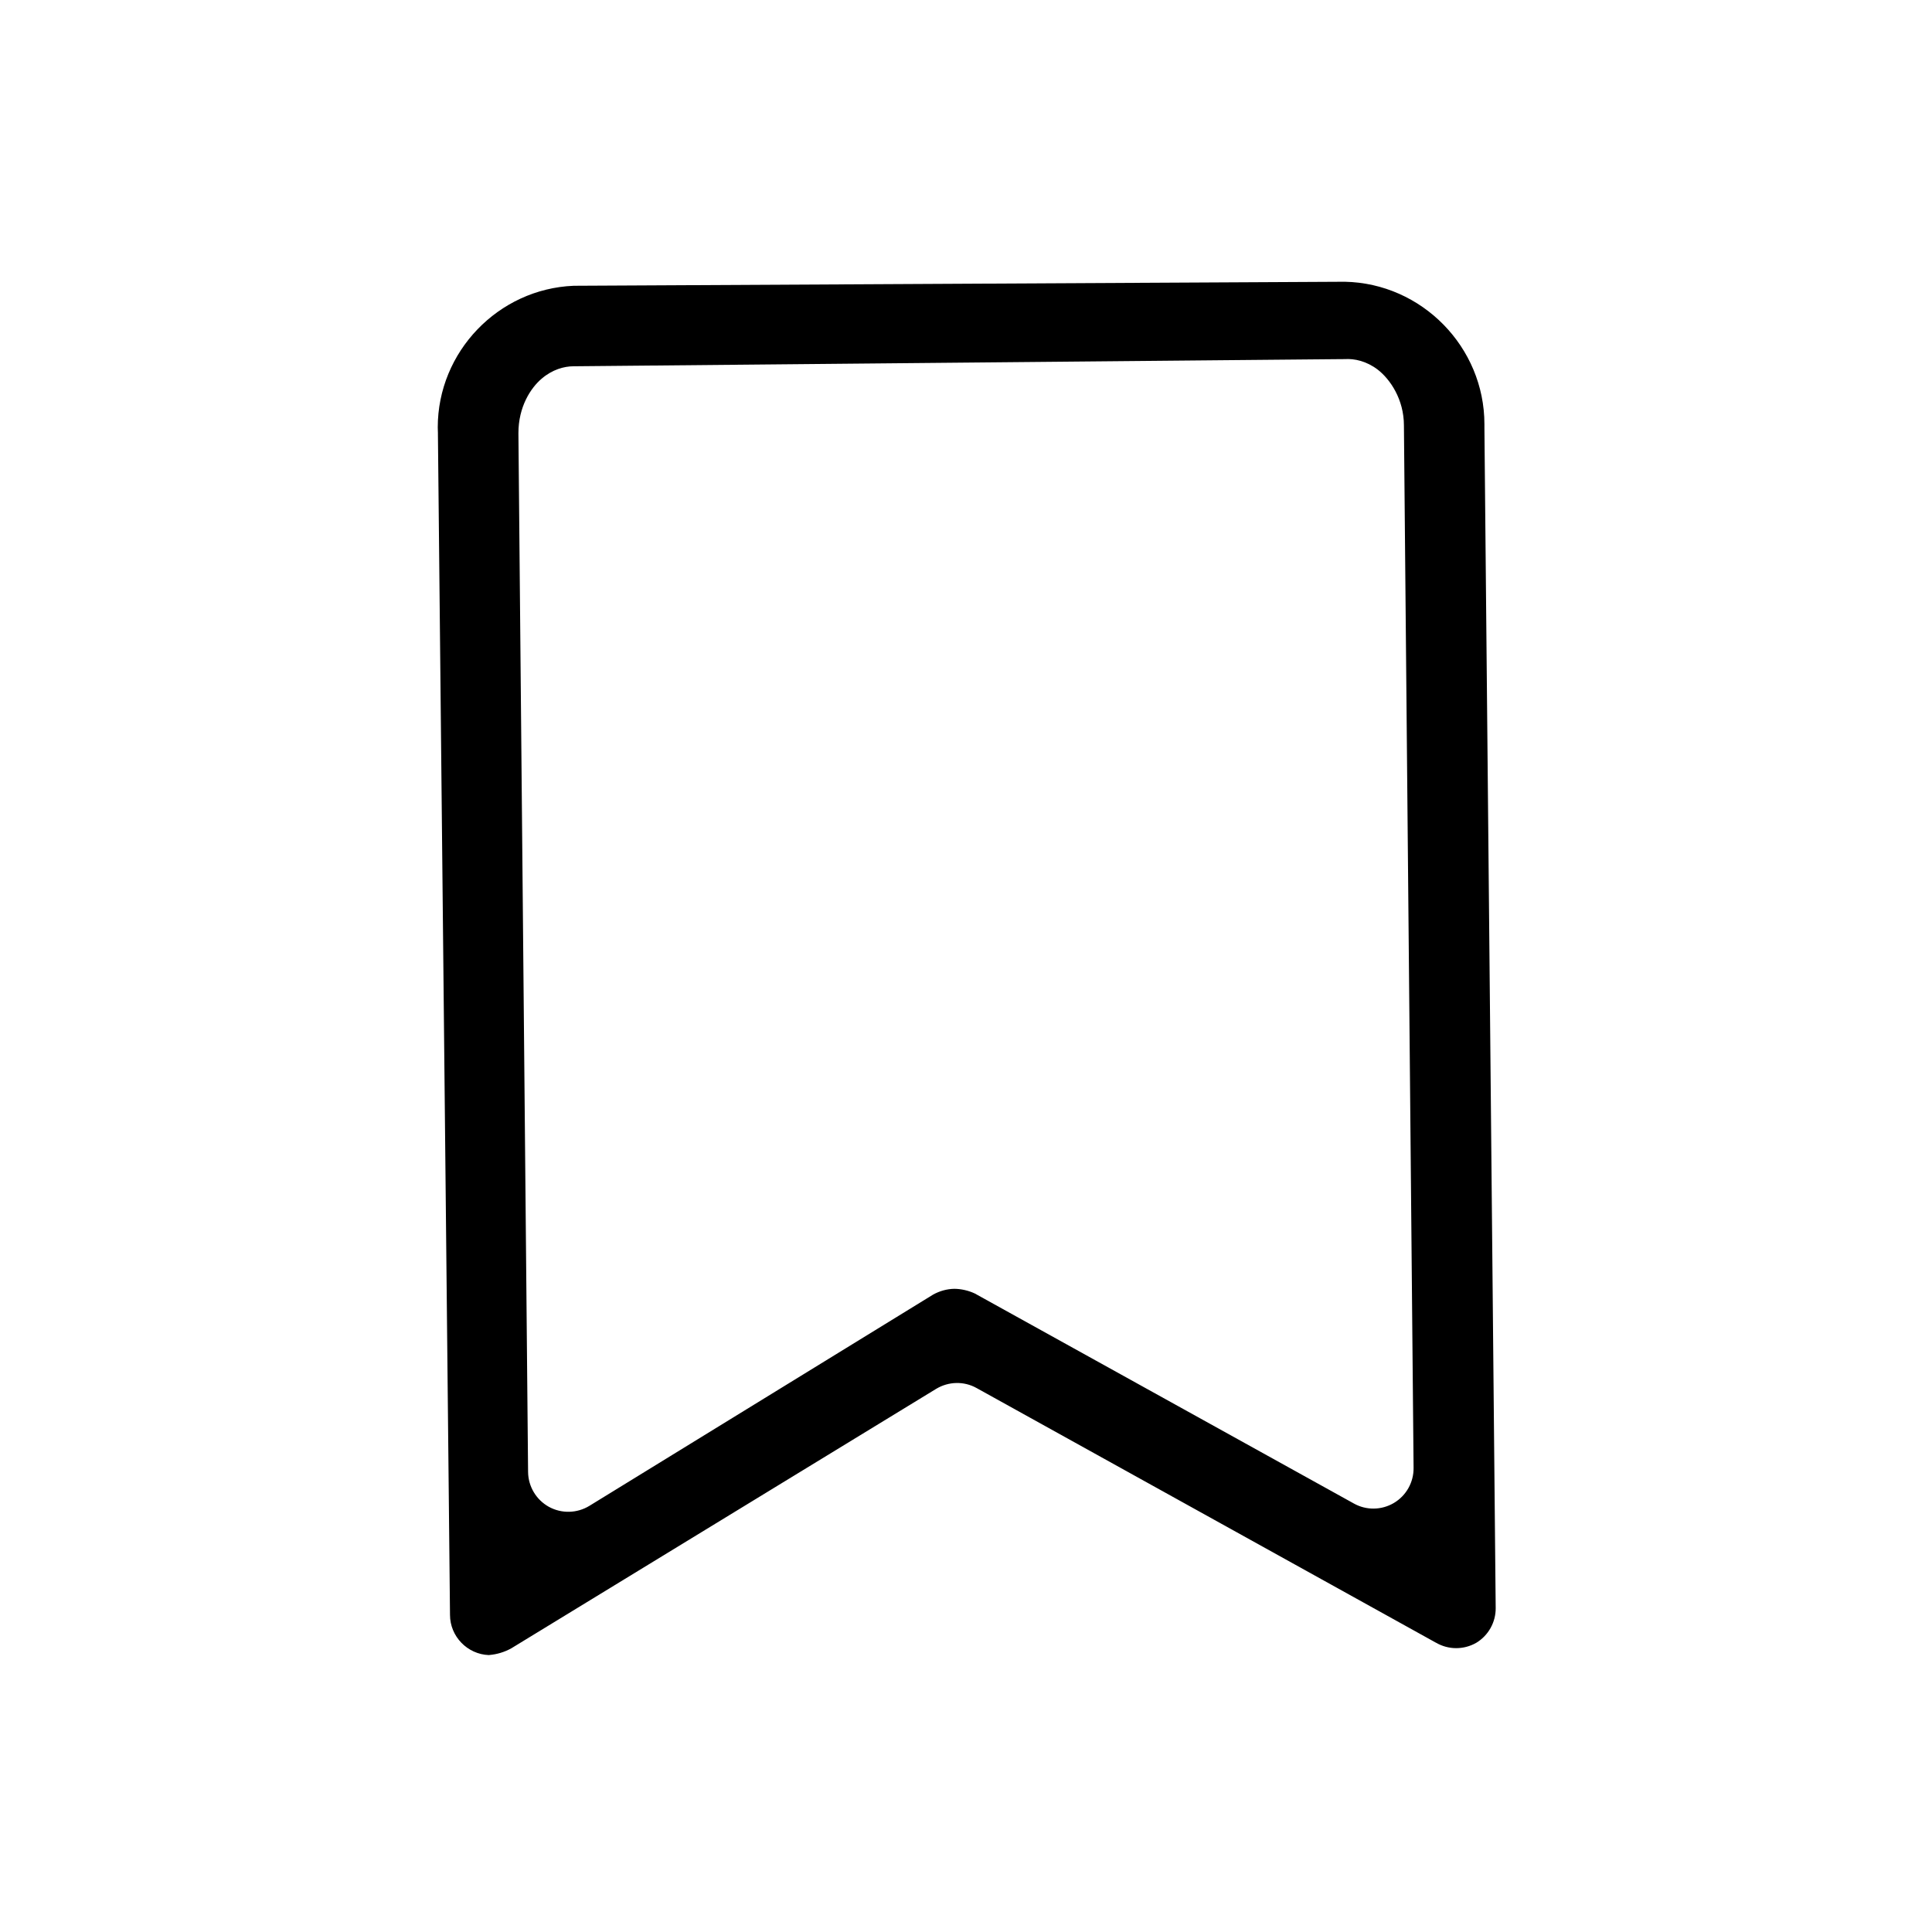 <?xml version="1.0" encoding="UTF-8" standalone="no"?>
<!DOCTYPE svg PUBLIC "-//W3C//DTD SVG 1.1//EN" "http://www.w3.org/Graphics/SVG/1.1/DTD/svg11.dtd">
<svg width="100%" height="100%" viewBox="0 0 24 24" version="1.1" xmlns="http://www.w3.org/2000/svg" xmlns:xlink="http://www.w3.org/1999/xlink" xml:space="preserve" xmlns:serif="http://www.serif.com/" style="fill-rule:evenodd;clip-rule:evenodd;stroke-linejoin:round;stroke-miterlimit:2;">
    <g>
        <path d="M6.074,20.56C5.807,20.551 5.59,20.329 5.59,20.06L5.59,20.055L5.44,5.395C5.44,5.39 5.44,5.385 5.44,5.38C5.439,5.356 5.438,5.332 5.438,5.309C5.438,4.37 6.19,3.588 7.127,3.55C7.131,3.55 16.706,3.5 16.706,3.5C17.663,3.519 18.44,4.312 18.44,5.27C18.44,5.28 18.44,5.291 18.44,5.301C18.44,5.306 18.44,5.31 18.44,5.315L18.58,19.975C18.582,20.152 18.489,20.317 18.338,20.408C18.183,20.496 17.994,20.496 17.84,20.407C17.837,20.406 17.835,20.404 17.832,20.403L12.132,17.243C11.975,17.155 11.783,17.16 11.629,17.253L6.35,20.477C6.266,20.523 6.174,20.551 6.079,20.559L6.074,20.56ZM11.854,16.01C11.942,16.011 12.029,16.031 12.109,16.068C12.118,16.073 16.818,18.677 16.818,18.677C16.973,18.764 17.163,18.761 17.316,18.67C17.469,18.579 17.562,18.413 17.56,18.235L17.44,5.285C17.44,4.961 17.269,4.711 17.115,4.592C16.976,4.486 16.827,4.453 16.704,4.461C16.713,4.46 7.125,4.55 7.125,4.55C7.007,4.55 6.861,4.591 6.73,4.703C6.591,4.82 6.44,5.055 6.44,5.38L6.44,5.385L6.56,18.285C6.562,18.465 6.66,18.63 6.818,18.718C6.976,18.805 7.168,18.8 7.322,18.706L11.593,16.081C11.673,16.037 11.762,16.012 11.854,16.01Z" style="fill-rule:nonzero;"/>
    </g>
</svg>
